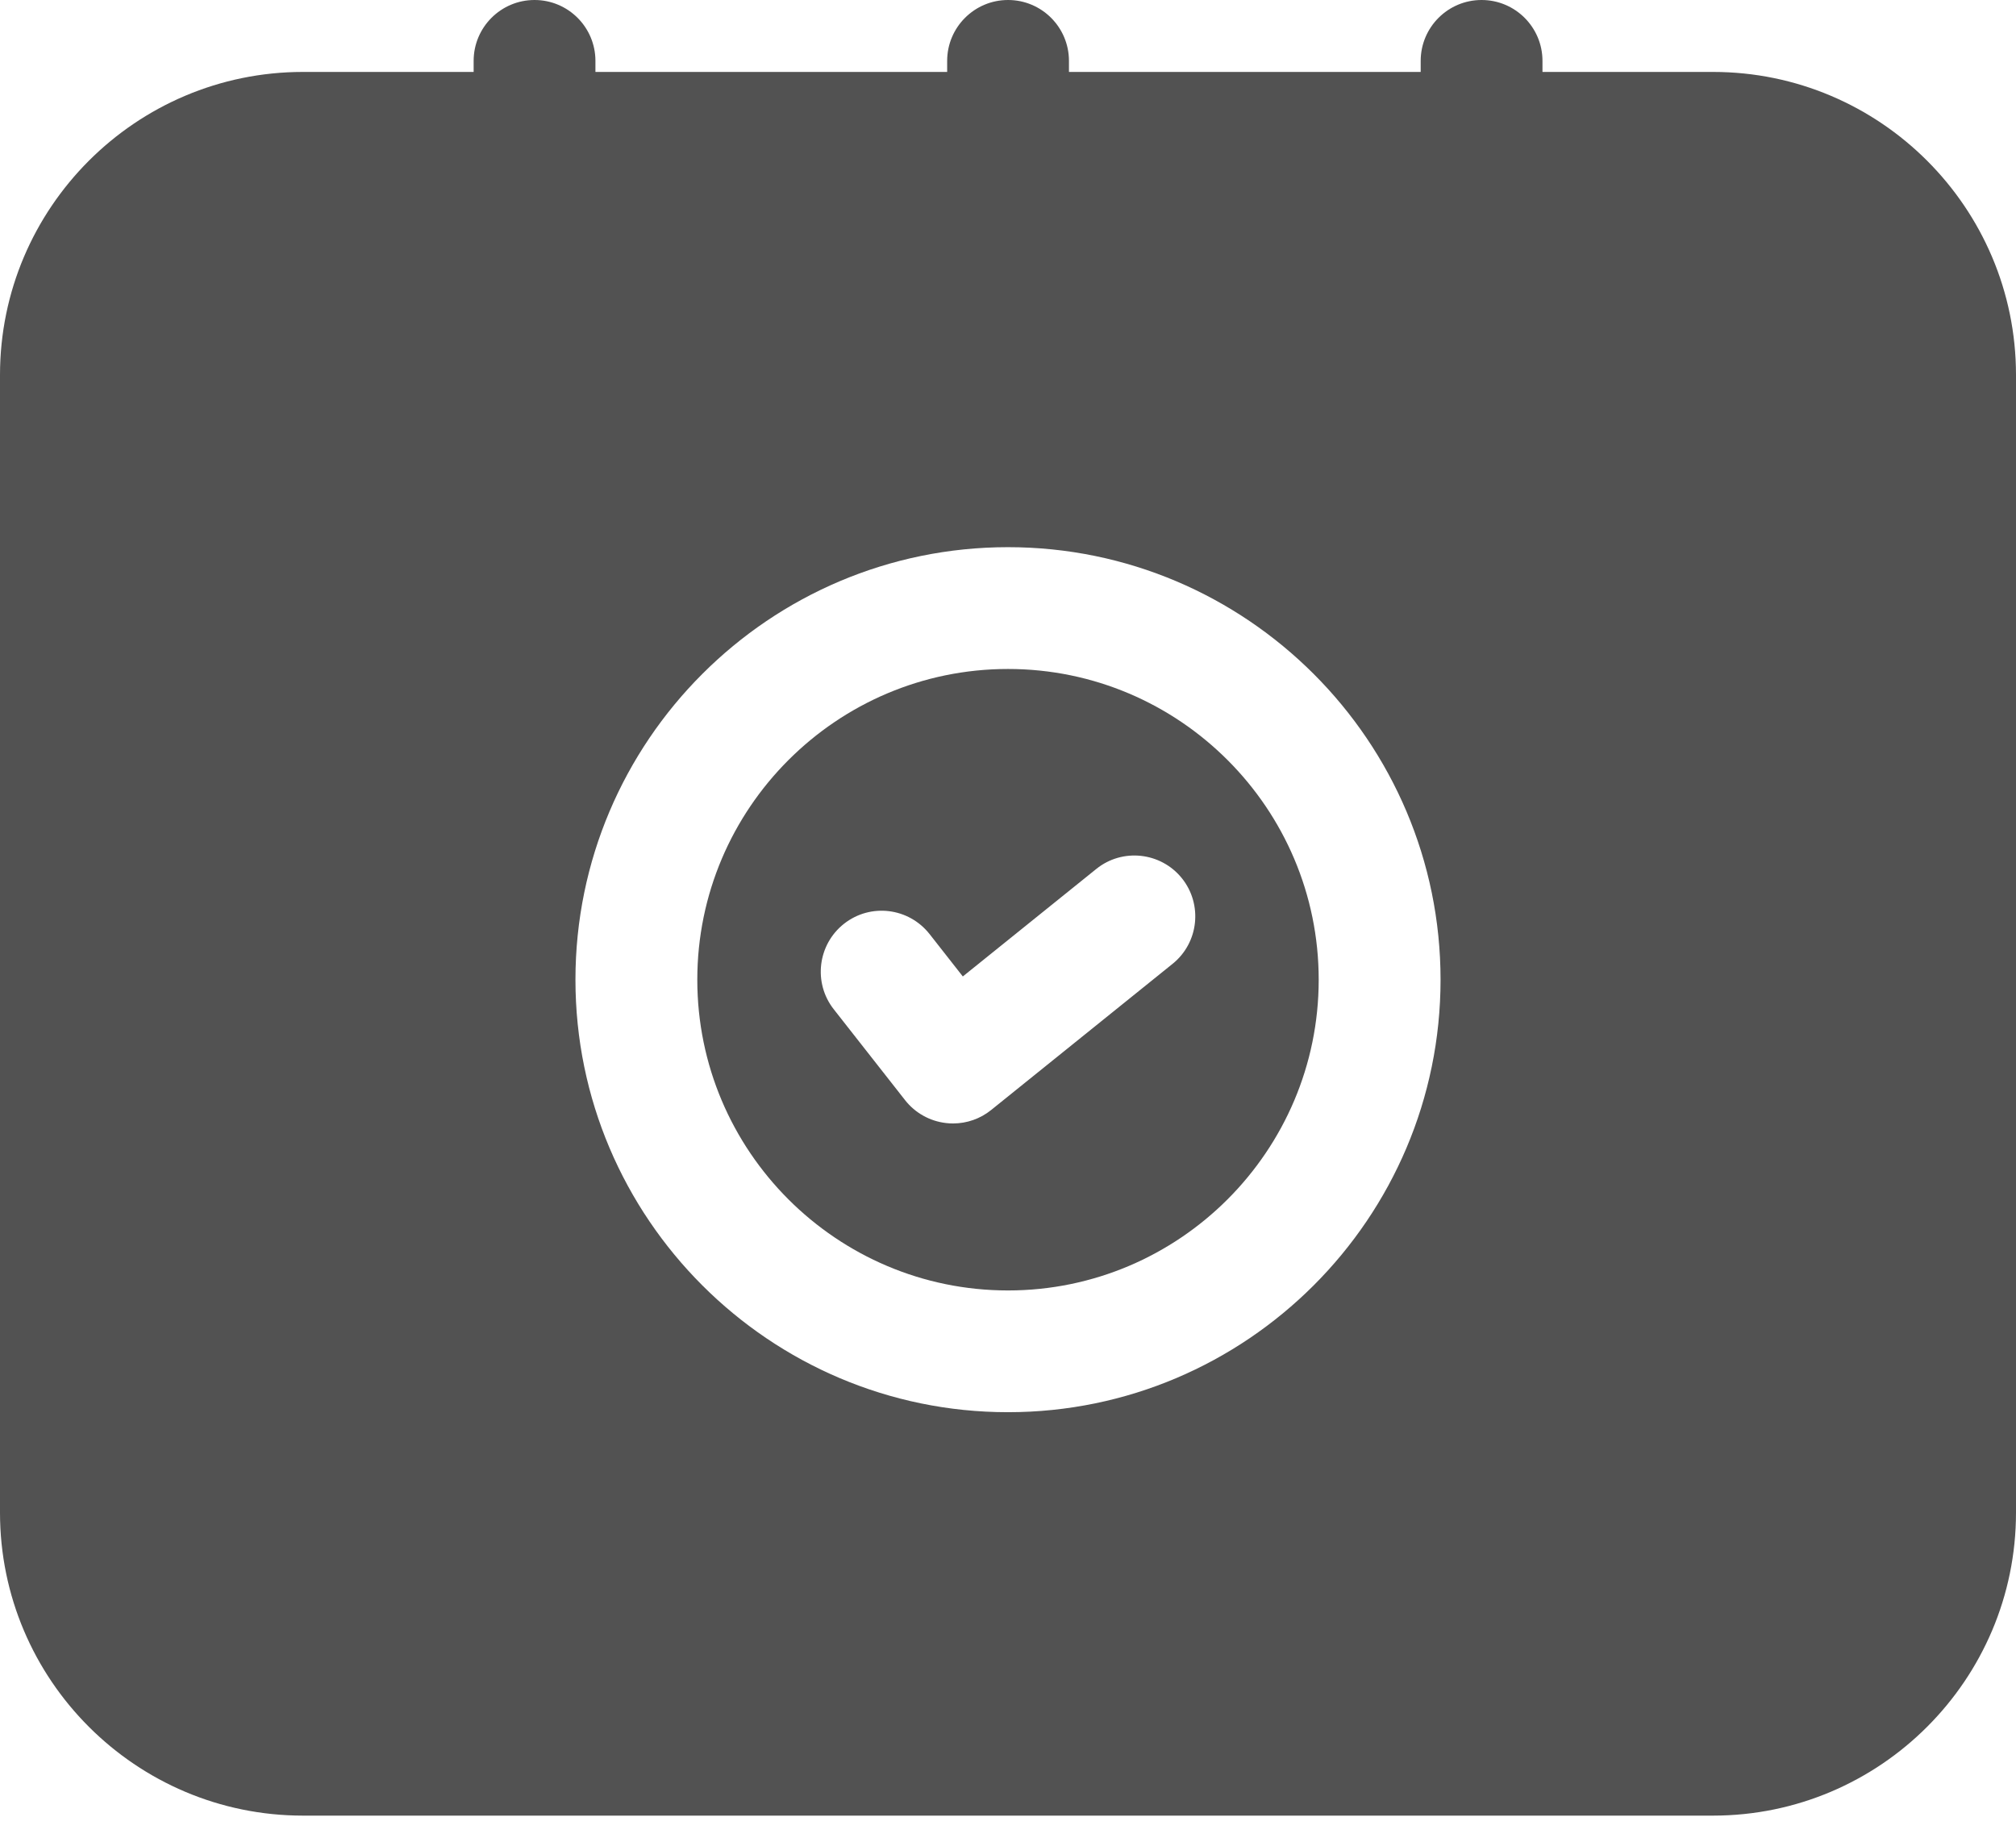 <svg width="34" height="31" viewBox="0 0 34 31" fill="none" xmlns="http://www.w3.org/2000/svg">
<path d="M28.89 1.213H26.014V1.027C26.014 0.46 25.554 0 24.987 0C24.42 0 23.96 0.46 23.96 1.027V1.213H18.028V1.027C18.028 0.46 17.568 0 17.001 0C16.434 0 15.974 0.46 15.974 1.027V1.213H10.042V1.027C10.042 0.46 9.582 0 9.015 0C8.448 0 7.988 0.46 7.988 1.027V1.213H5.11C2.292 1.213 0 3.505 0 6.323V25.507C0 28.325 2.292 30.617 5.11 30.617H28.89C31.708 30.617 34 28.325 34 25.507V6.322C33.999 3.504 31.708 1.213 28.89 1.213ZM17 23.814C12.979 23.814 9.705 20.542 9.705 16.521C9.705 12.499 12.977 9.227 17 9.227C21.023 9.227 24.295 12.499 24.295 16.521C24.295 20.542 21.021 23.814 17 23.814Z" fill="#525252"/>
<path d="M17 11.281C14.111 11.281 11.76 13.632 11.76 16.521C11.76 19.411 14.111 21.761 17 21.761C19.889 21.761 22.24 19.409 22.24 16.521C22.24 13.631 19.889 11.281 17 11.281ZM19.776 16.253L16.716 18.718C16.533 18.866 16.305 18.945 16.073 18.945C16.034 18.945 15.995 18.943 15.955 18.938C15.683 18.907 15.434 18.768 15.265 18.553L14.061 17.019C13.711 16.573 13.79 15.928 14.235 15.577C14.682 15.226 15.325 15.305 15.677 15.751L16.238 16.466L18.488 14.654C18.929 14.297 19.577 14.369 19.932 14.809C20.287 15.251 20.217 15.898 19.776 16.253Z" fill="#525252"/>
</svg>
